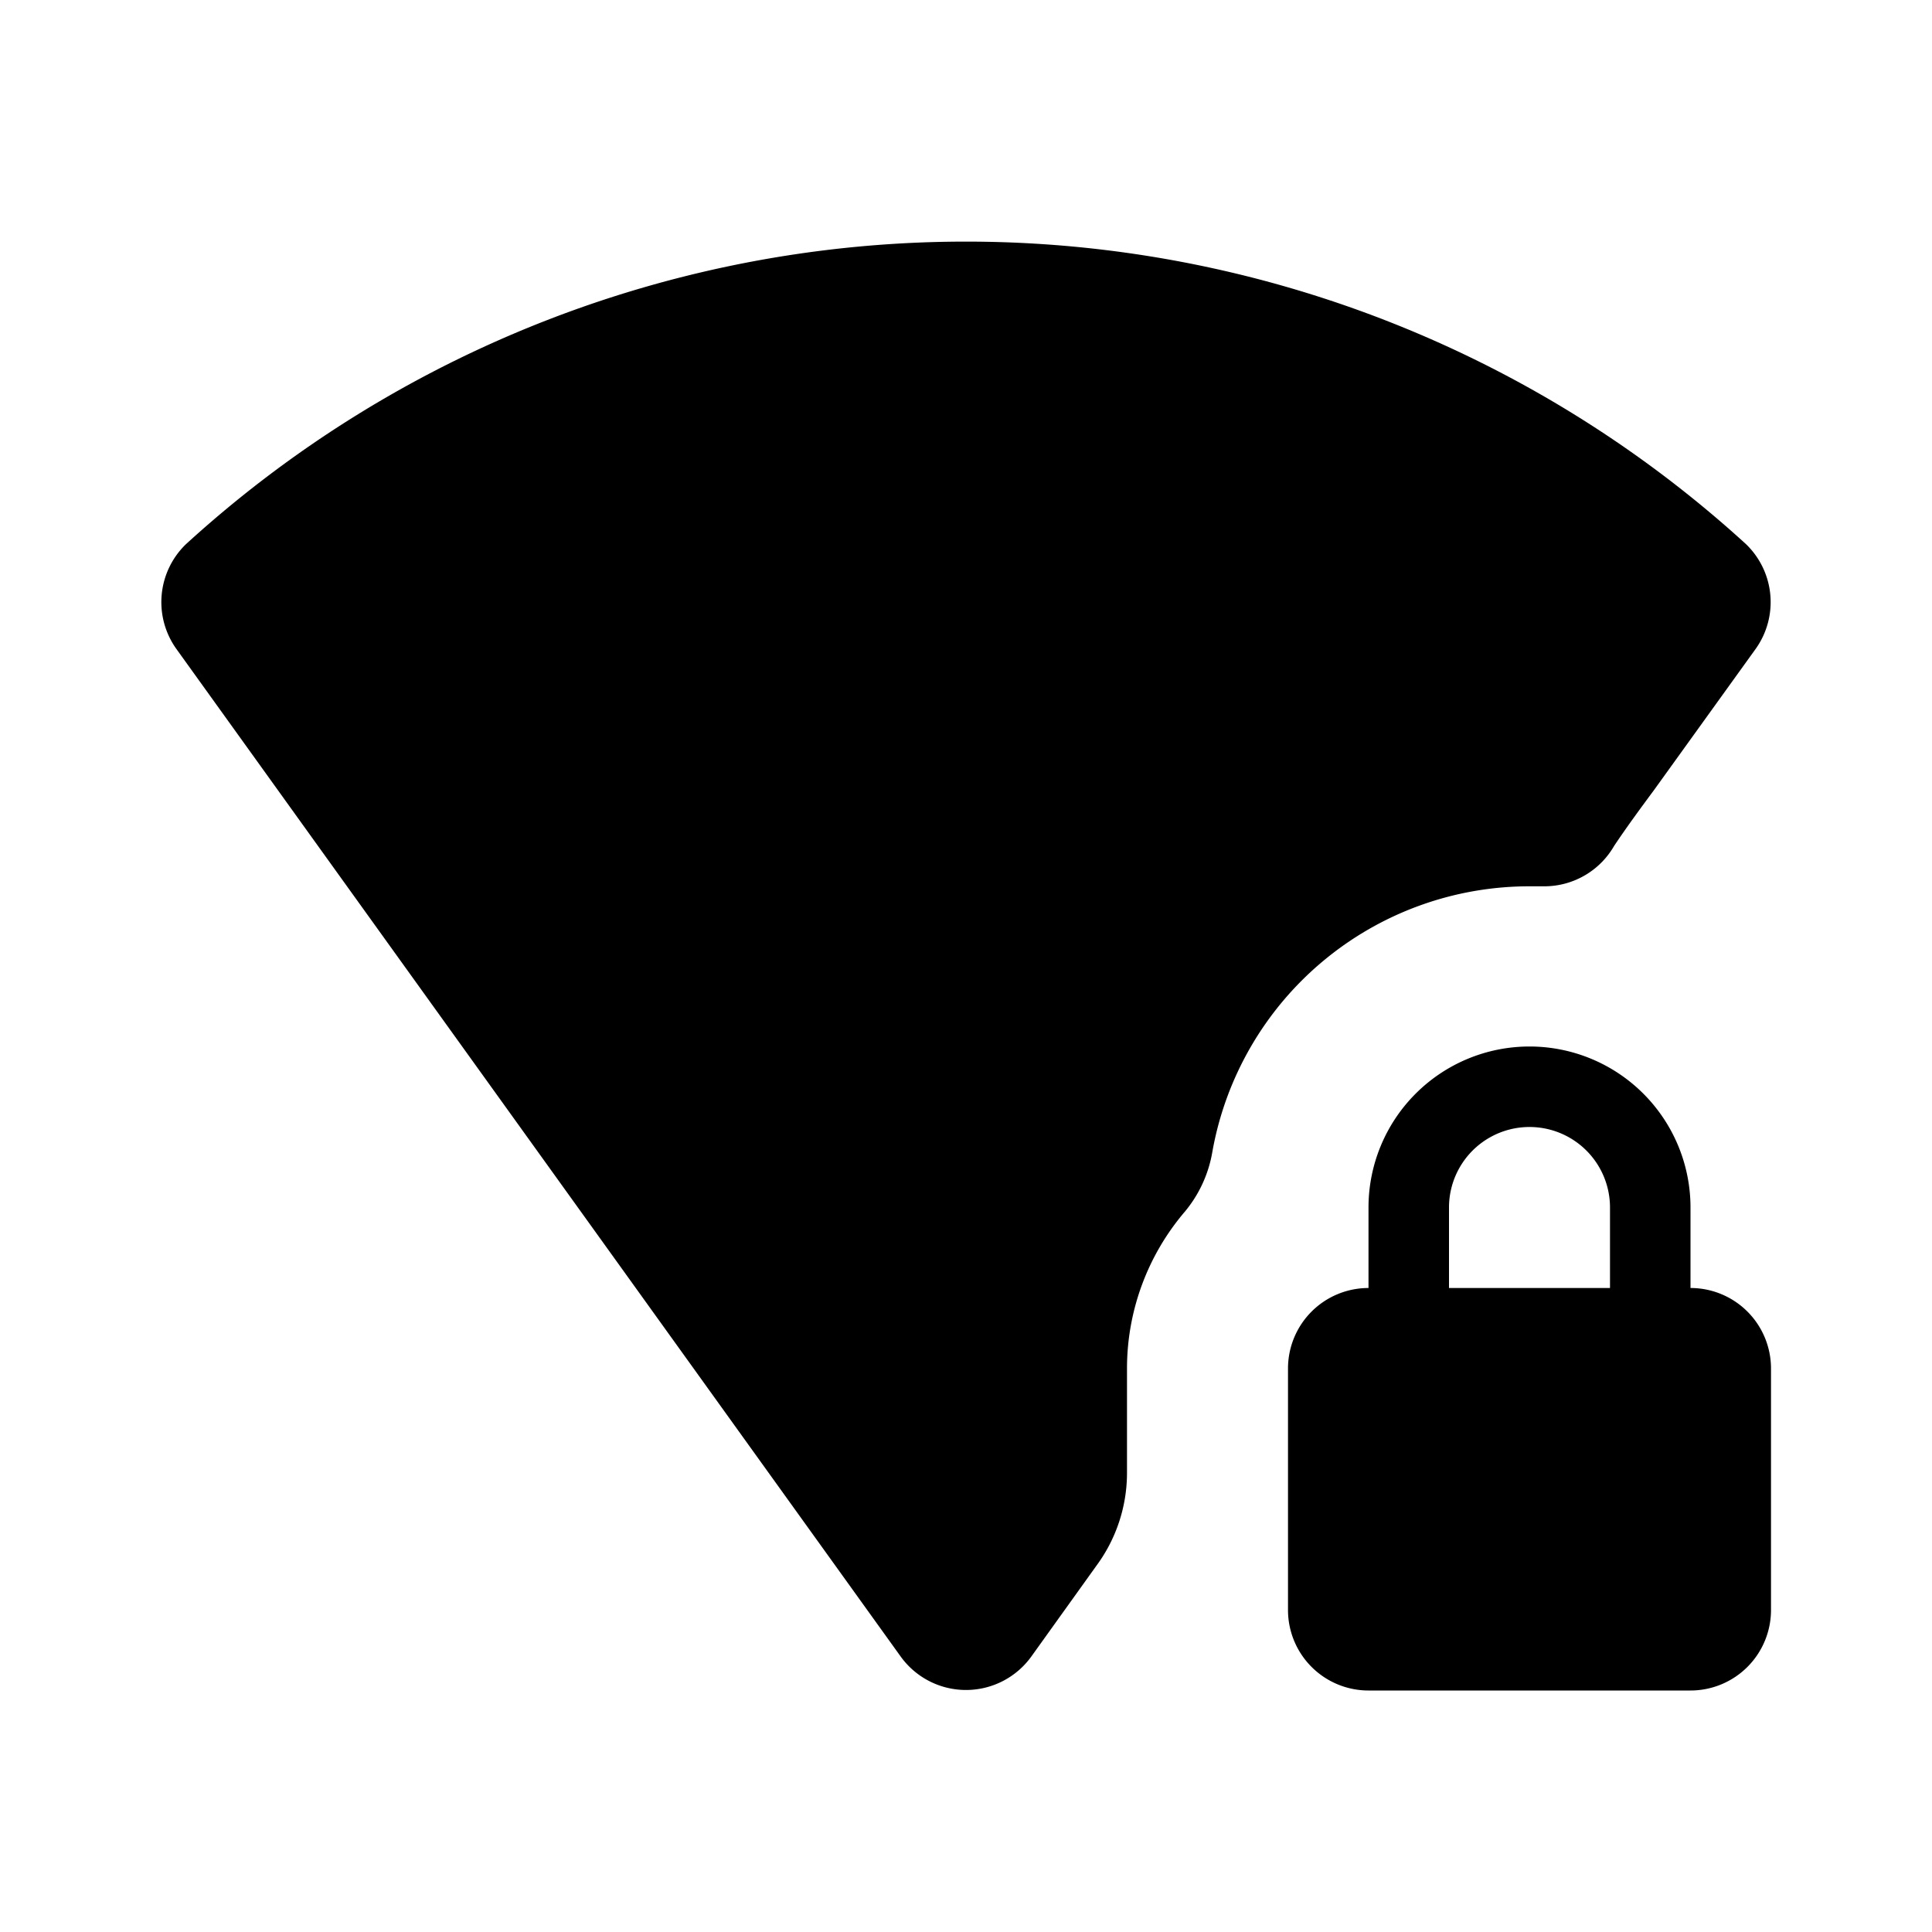 <svg id="Layer_1" data-name="Layer 1" xmlns="http://www.w3.org/2000/svg" viewBox="0 0 24 24"><title>Wifi Lock</title><path d="M21,16h0V15a2,2,0,0,0-4,0v1h0a1,1,0,0,0-1,1v3a1,1,0,0,0,1,1h4a1,1,0,0,0,1-1V17A1,1,0,0,0,21,16Zm-1,0H18V15a1,1,0,0,1,2,0Zm-4.94-1.69a1.57,1.57,0,0,1-.34.74A3,3,0,0,0,14,17v1.29a1.94,1.94,0,0,1-.38,1.16l-.81,1.13a1,1,0,0,1-1.62,0l-9-12.52a1,1,0,0,1,.12-1.3,14.37,14.37,0,0,1,19.38,0,1,1,0,0,1,.12,1.3L20.55,9.81c-.17.23-.34.46-.5.7a1,1,0,0,1-.86.5H19A4,4,0,0,0,15.06,14.31Z"/></svg>